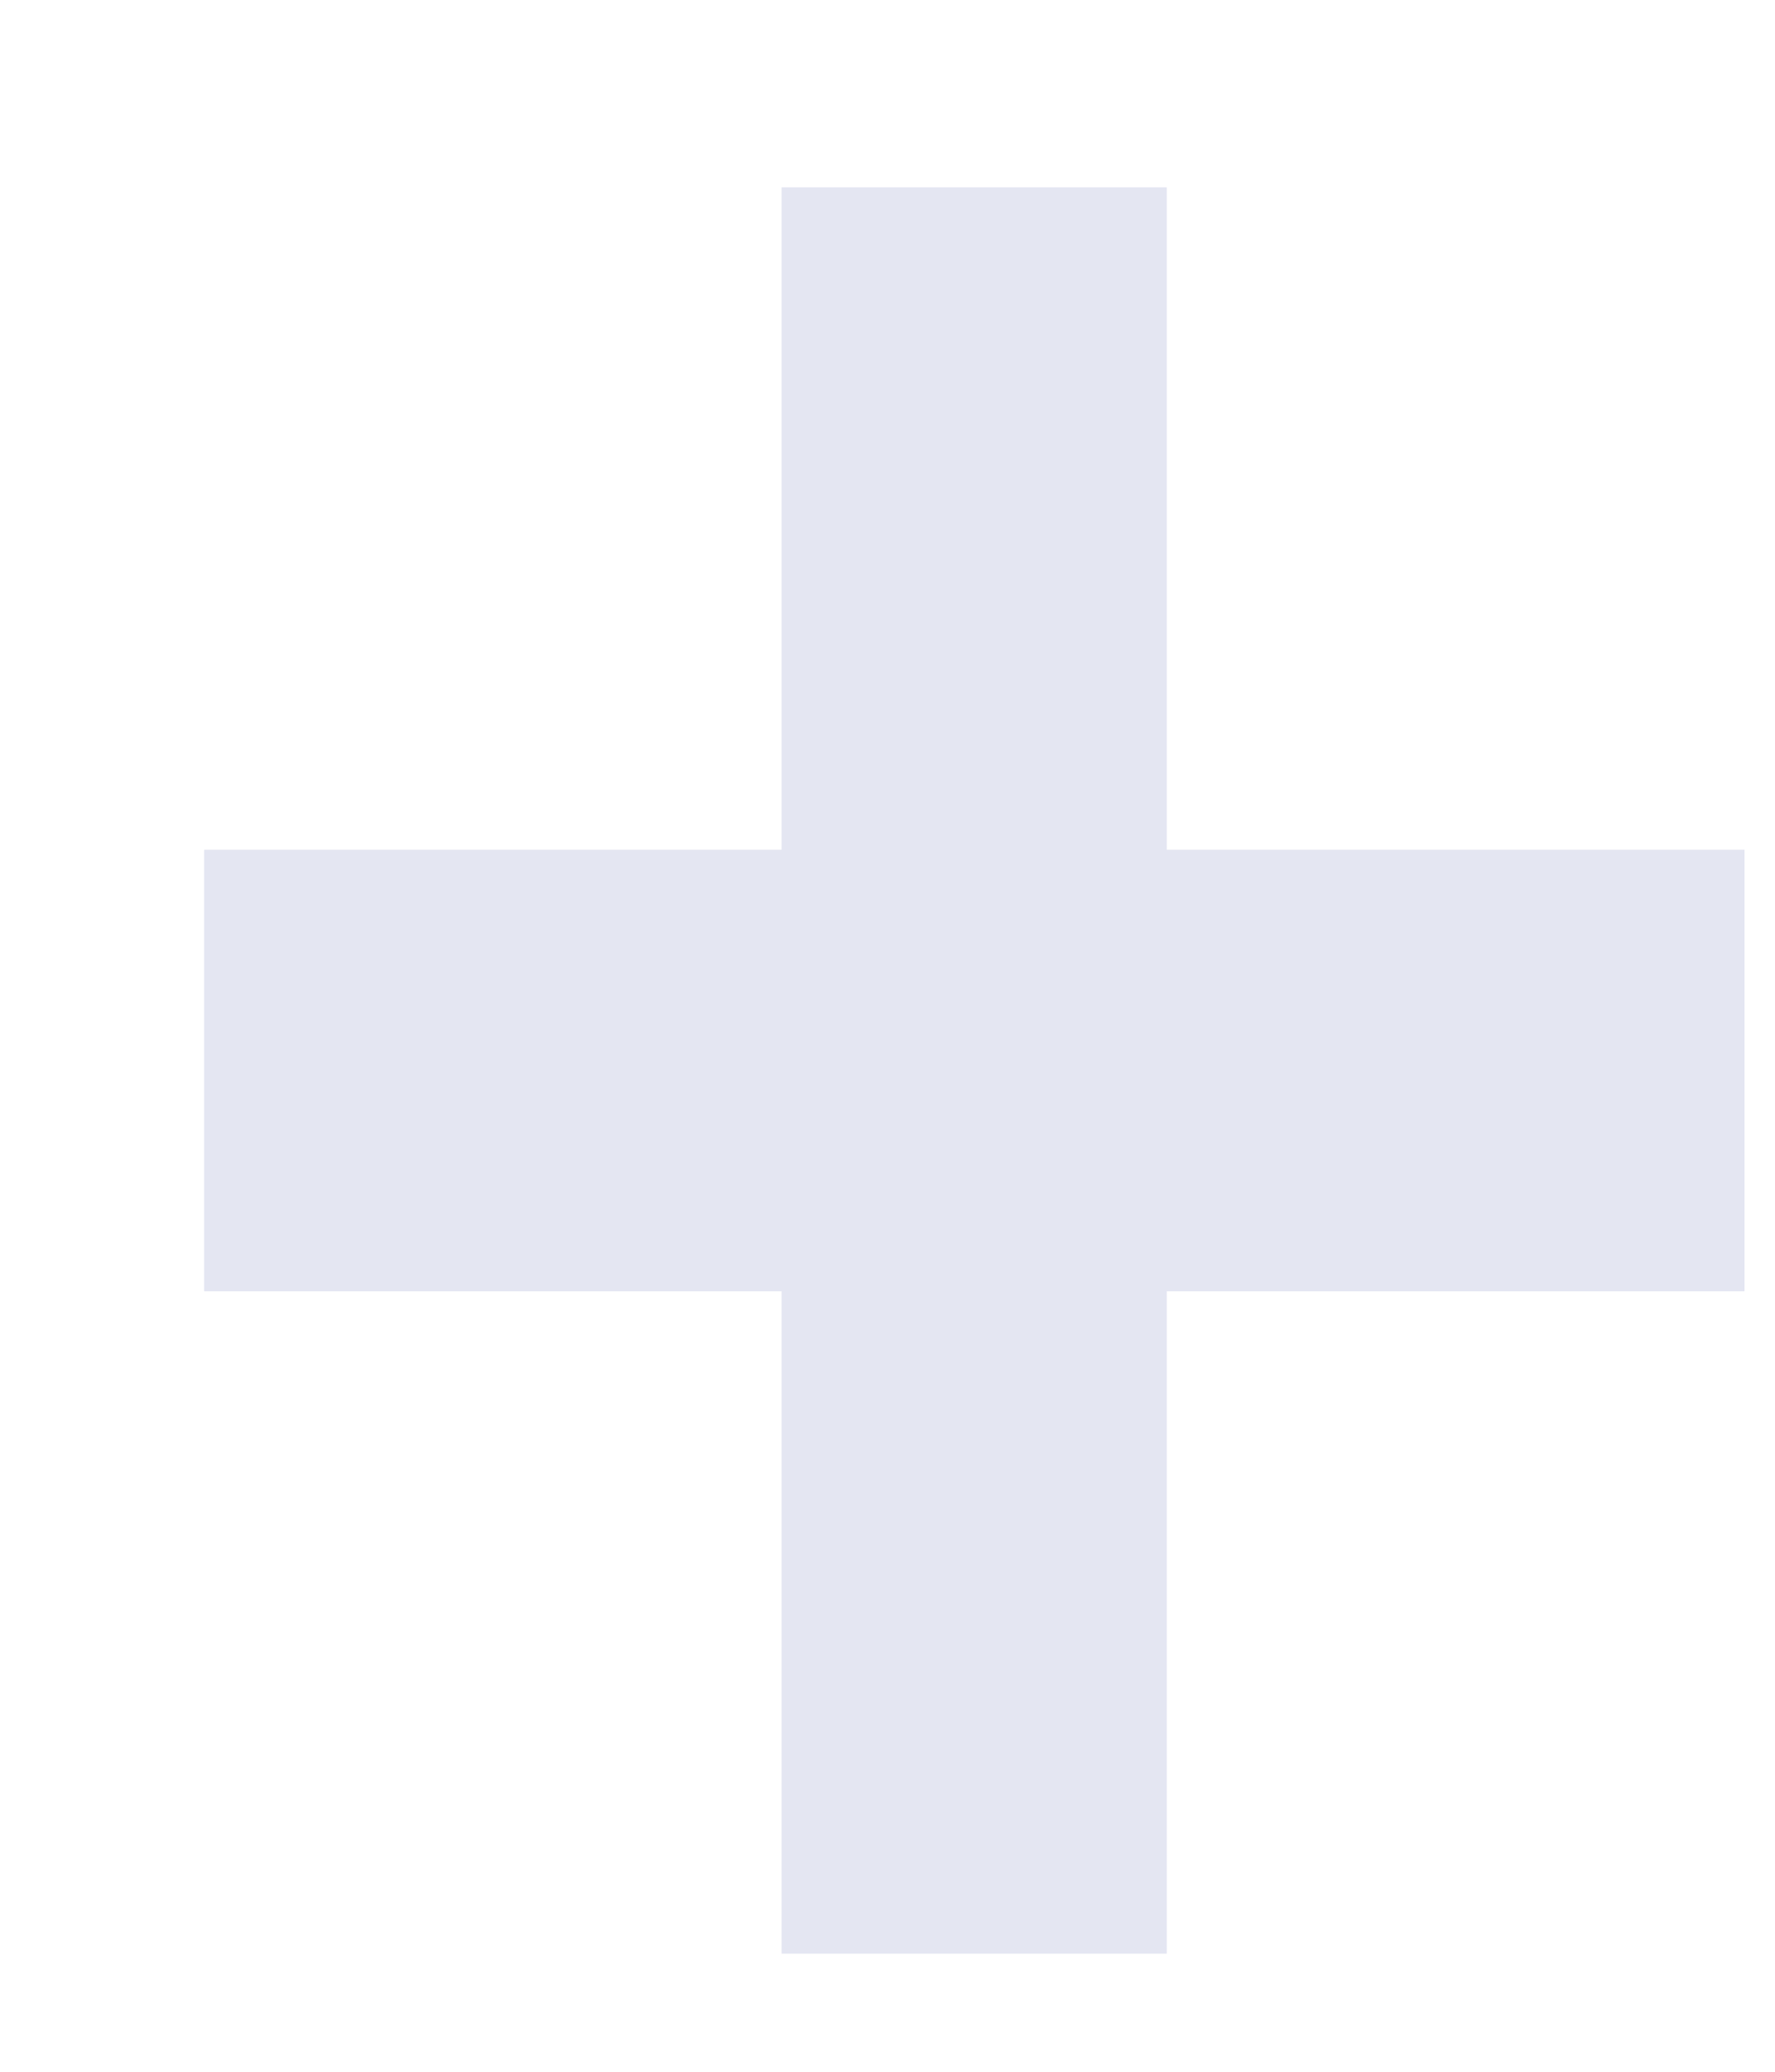 <svg width="6" height="7" viewBox="0 0 6 7" fill="none" xmlns="http://www.w3.org/2000/svg">
<path d="M5.897 2.871V4.363H3.944V6.601H2.642V4.363H0.69V2.871H2.642V0.633H3.944V2.871H5.897Z" fill="#E4E6F2"/>
</svg>

